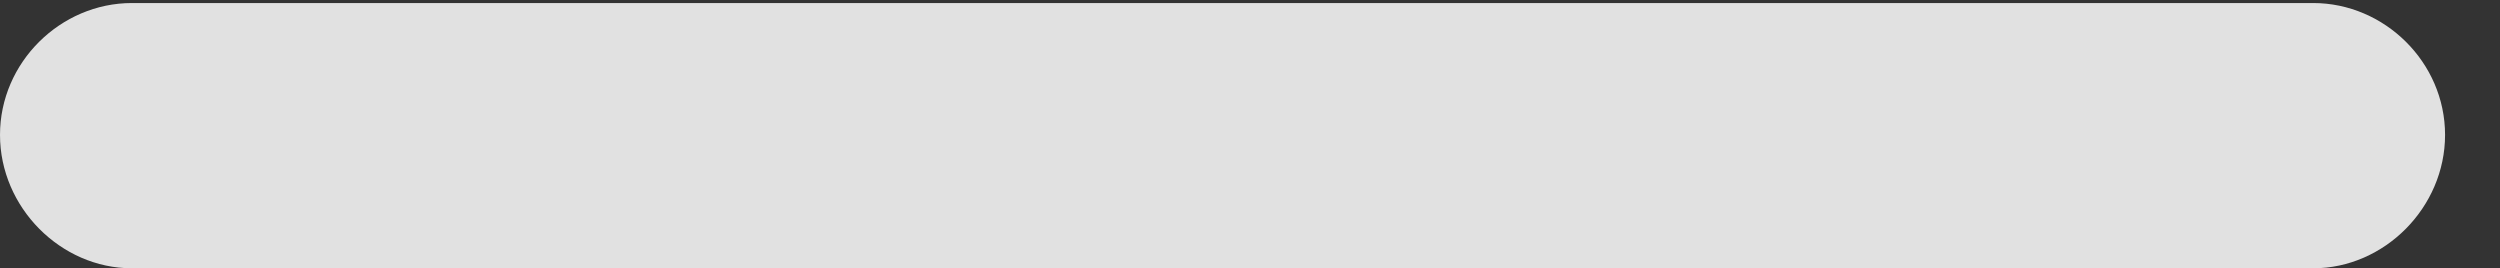 <?xml version="1.0" encoding="UTF-8"?>
<!--Generator: Apple Native CoreSVG 232.5-->
<!DOCTYPE svg
PUBLIC "-//W3C//DTD SVG 1.1//EN"
       "http://www.w3.org/Graphics/SVG/1.1/DTD/svg11.dtd">
<svg version="1.1" xmlns="http://www.w3.org/2000/svg" xmlns:xlink="http://www.w3.org/1999/xlink" width="16.475" height="1.768">
 <rect width="100%" height="100%" fill="#333333" stroke="none"/>
 <g>
  <rect height="1.768" opacity="0" width="16.475" x="0" y="0"/>
  <path d="M0.869 1.768L15.244 1.768C15.713 1.768 16.113 1.367 16.113 0.889C16.113 0.41 15.713 0.02 15.244 0.02L0.869 0.02C0.4 0.02 0 0.41 0 0.889C0 1.367 0.4 1.768 0.869 1.768Z" fill="#ffffff" fill-opacity="0.85"/>
 </g>
</svg>
